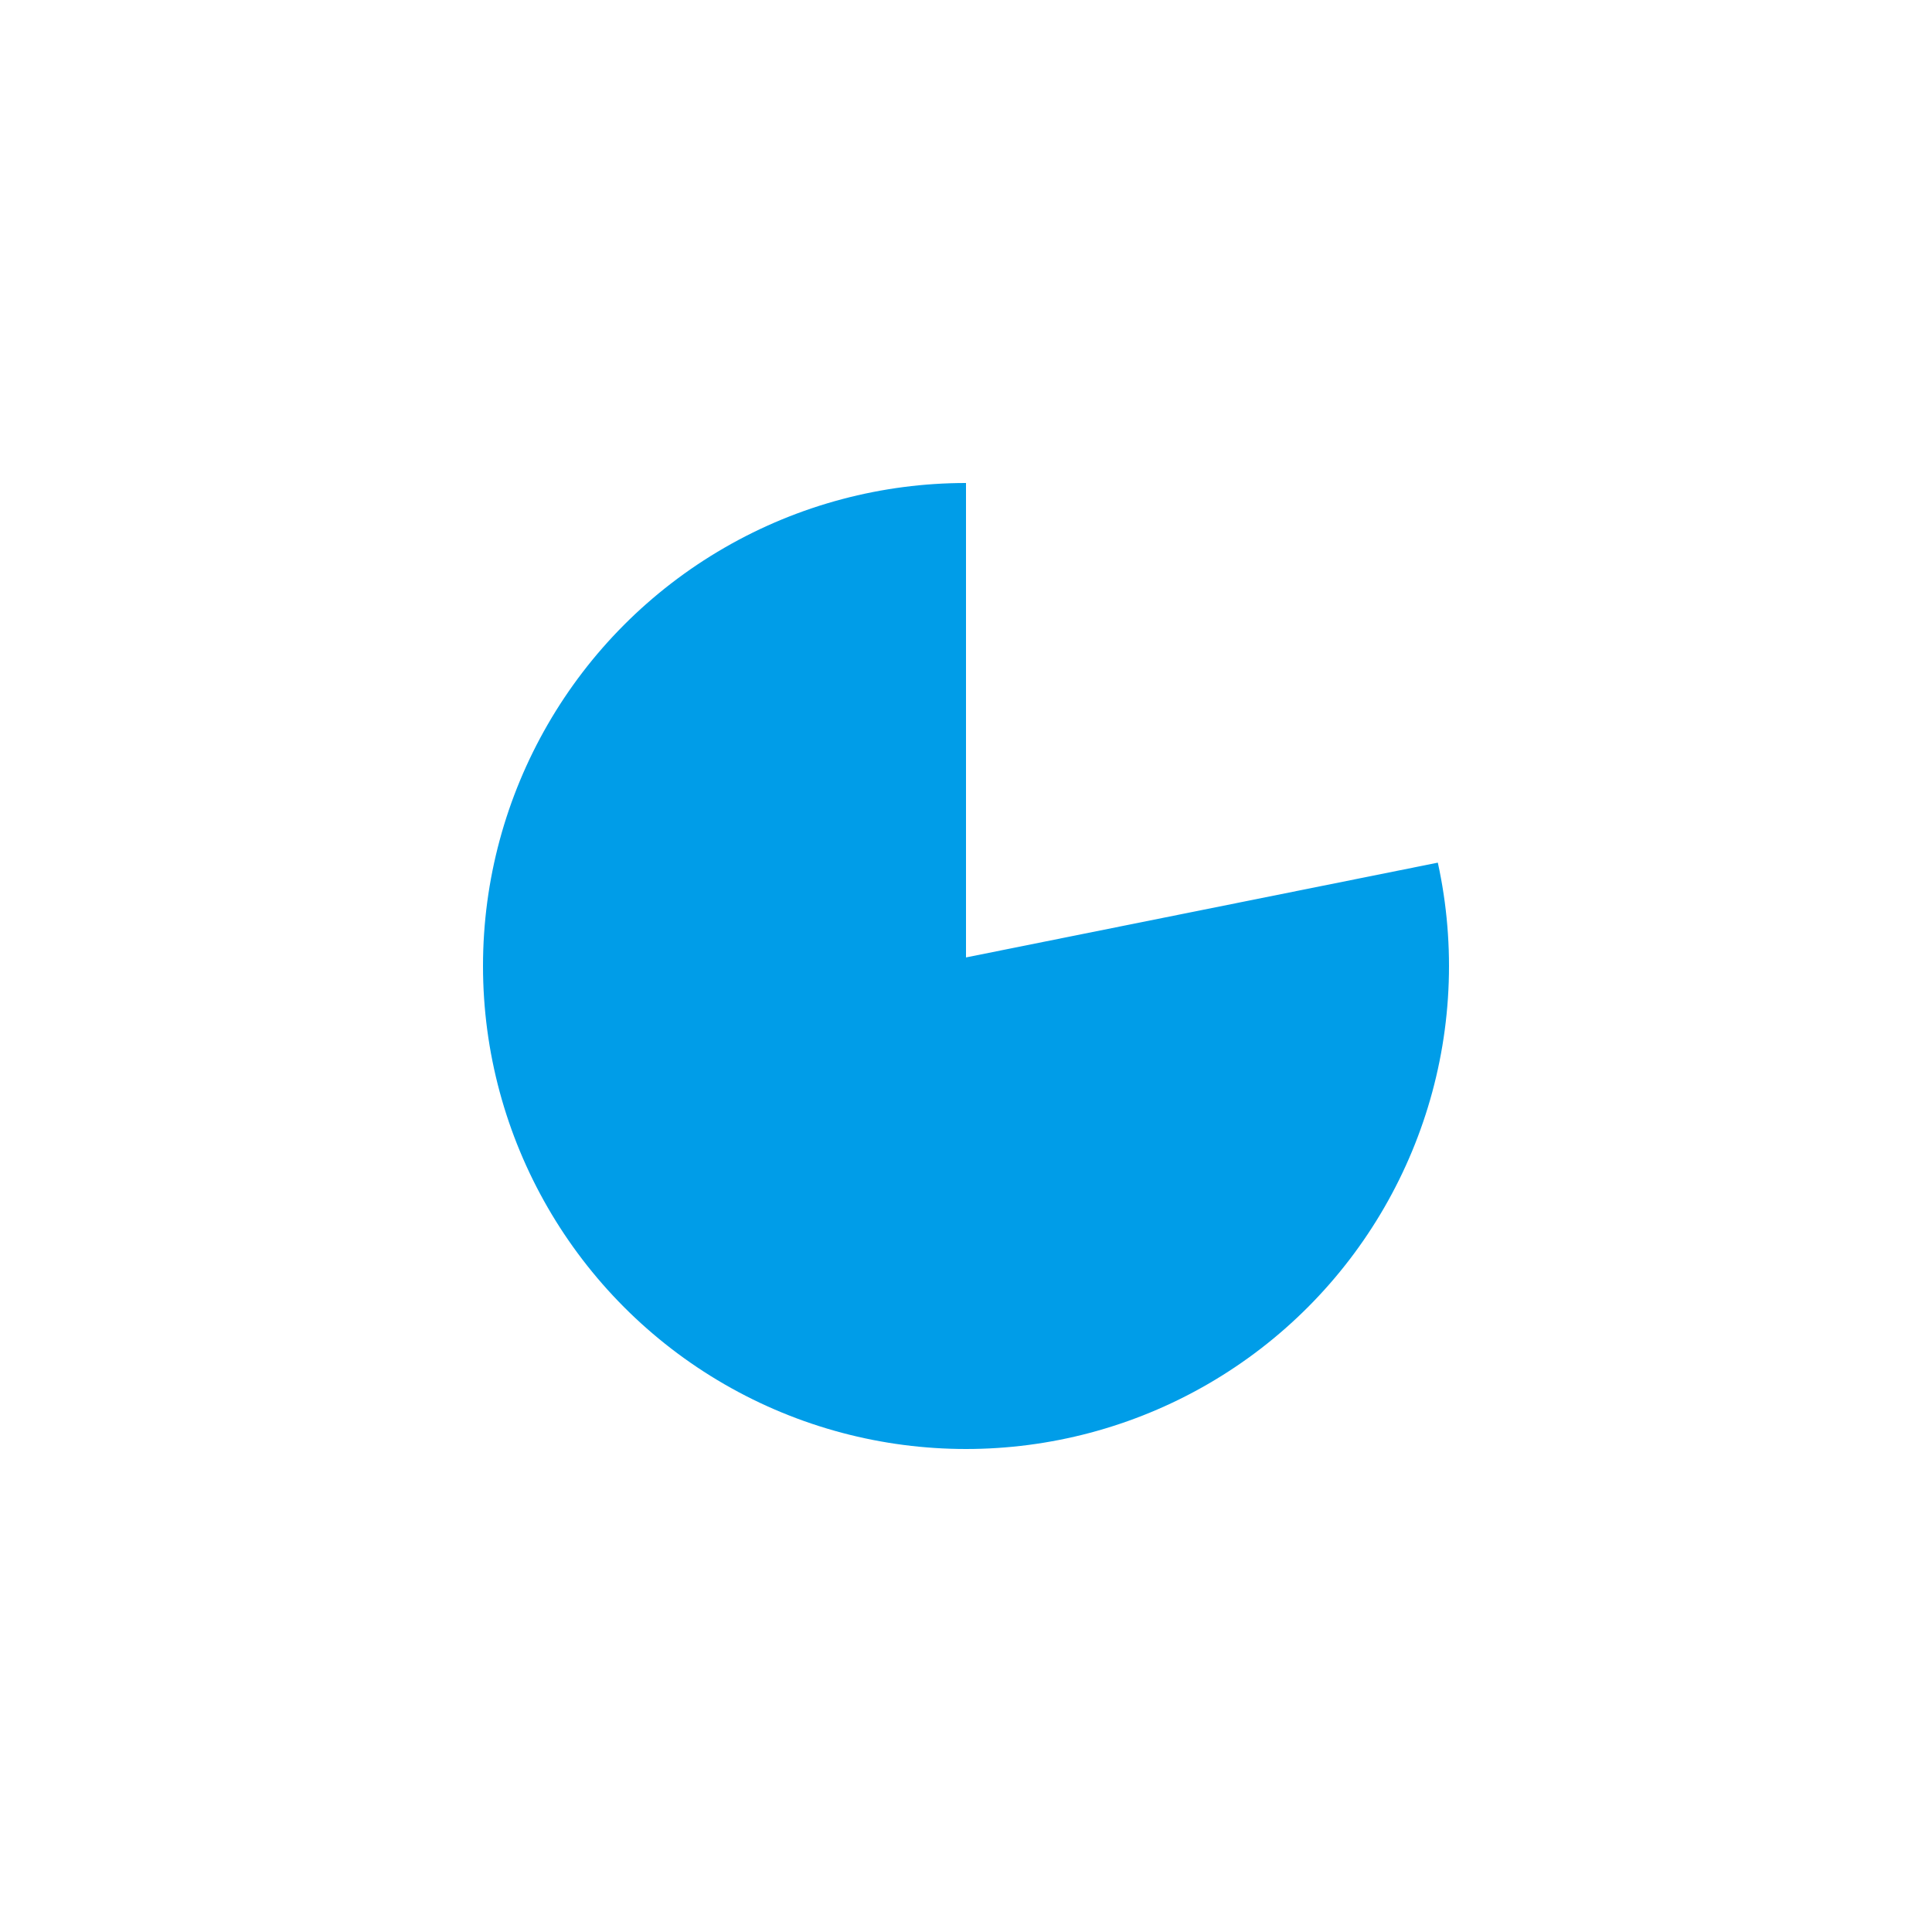 <svg id="icon-state-ing2" xmlns="http://www.w3.org/2000/svg" xmlns:xlink="http://www.w3.org/1999/xlink" width="32" height="32" viewBox="0 0 32 32">
  <defs>
    <clipPath id="clip-path">
      <path id="합치기_1" data-name="합치기 1" d="M4511.295-107H4504v-16h8v7.858l8-1.607V-107Z" transform="translate(-3493 1181)" fill="#fff"/>
    </clipPath>
  </defs>
  <g id="사각형_864" data-name="사각형 864" fill="#fff" stroke="#fff" stroke-width="1" opacity="0">
    <rect width="32" height="32" stroke="none"/>
    <rect x="0.5" y="0.5" width="31" height="31" fill="none"/>
  </g>
  <g id="마스크_그룹_36" data-name="마스크 그룹 36" transform="translate(-1003 -1050)" clip-path="url(#clip-path)">
    <circle id="타원_50" data-name="타원 50" cx="8" cy="8" r="8" transform="translate(1011 1058)" fill="#009de8"/>
  </g>
</svg>
